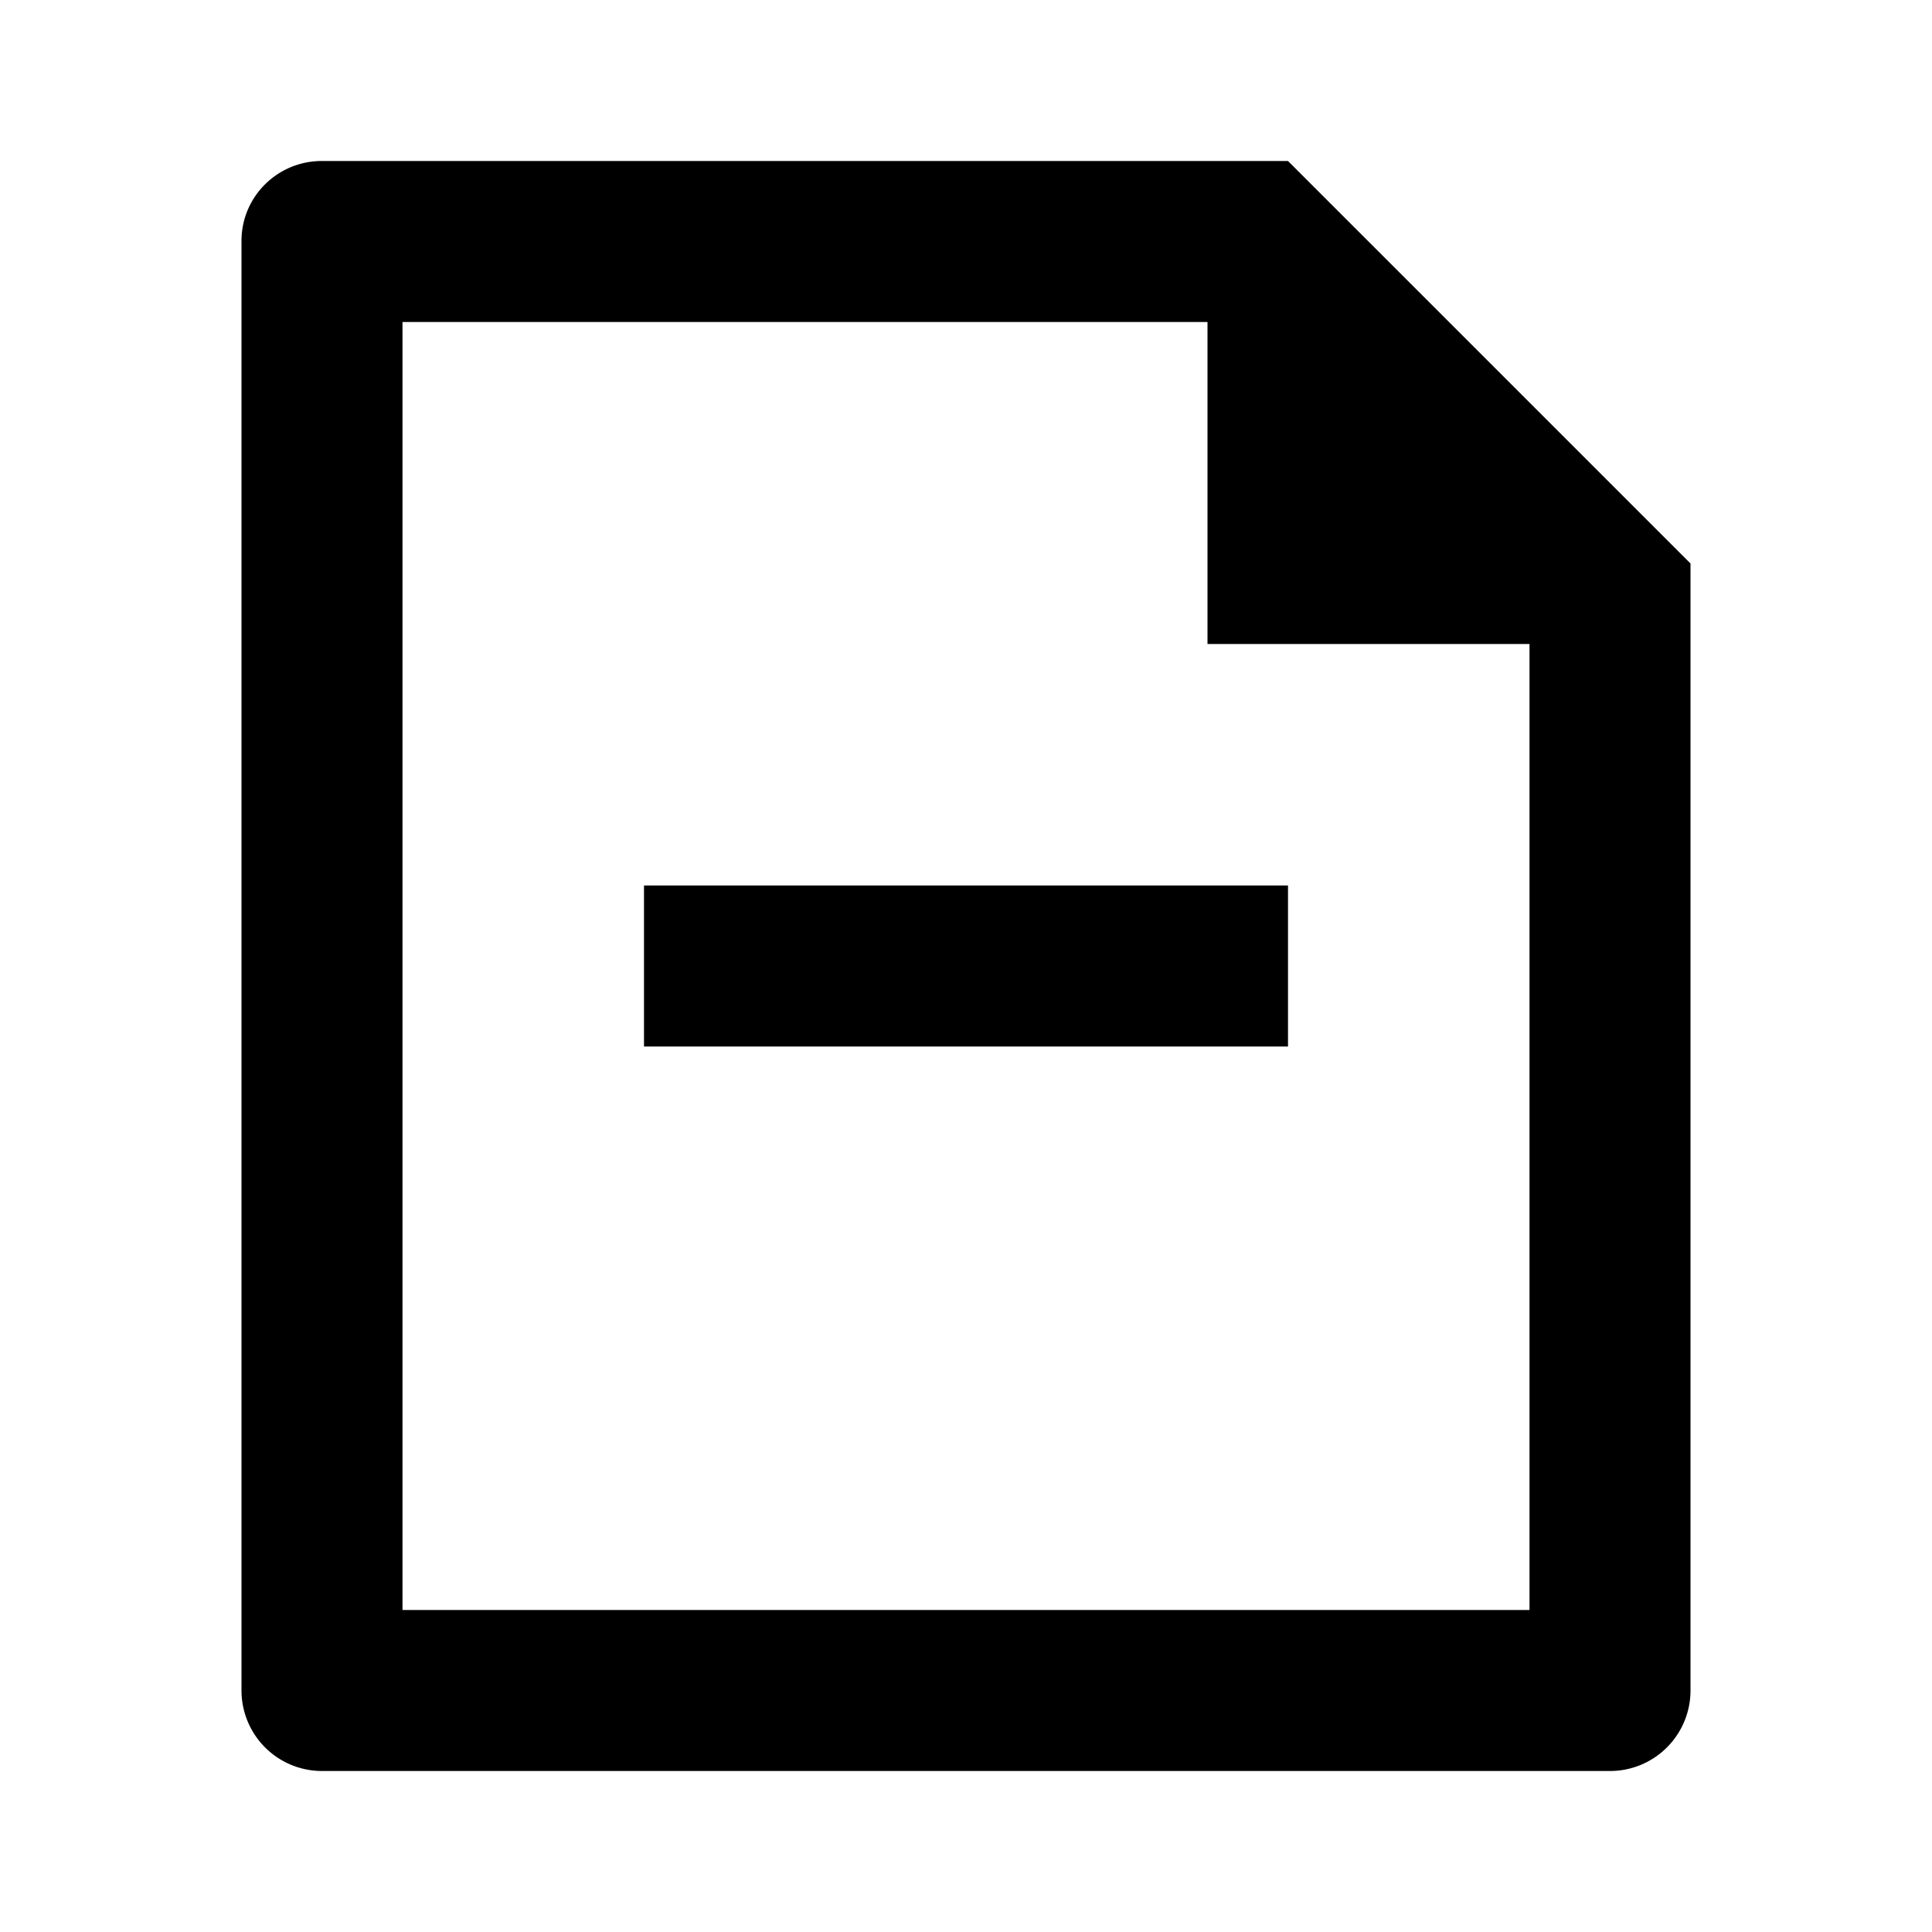 <svg xmlns="http://www.w3.org/2000/svg" width="100%" height="100%" viewBox="0 0 1200 1200"><path fill="currentColor" d="M750 200H250V1000H950V400H750V200zM150 149.6C150 122.2 172.3 100 199.9 100H800L1050 350V1049.7A50-50 0 0 0 1000.4 1100H199.7A50-50 0 0 0 150 1050.4V149.6zM800 550V650H400V550H800z" /></svg>